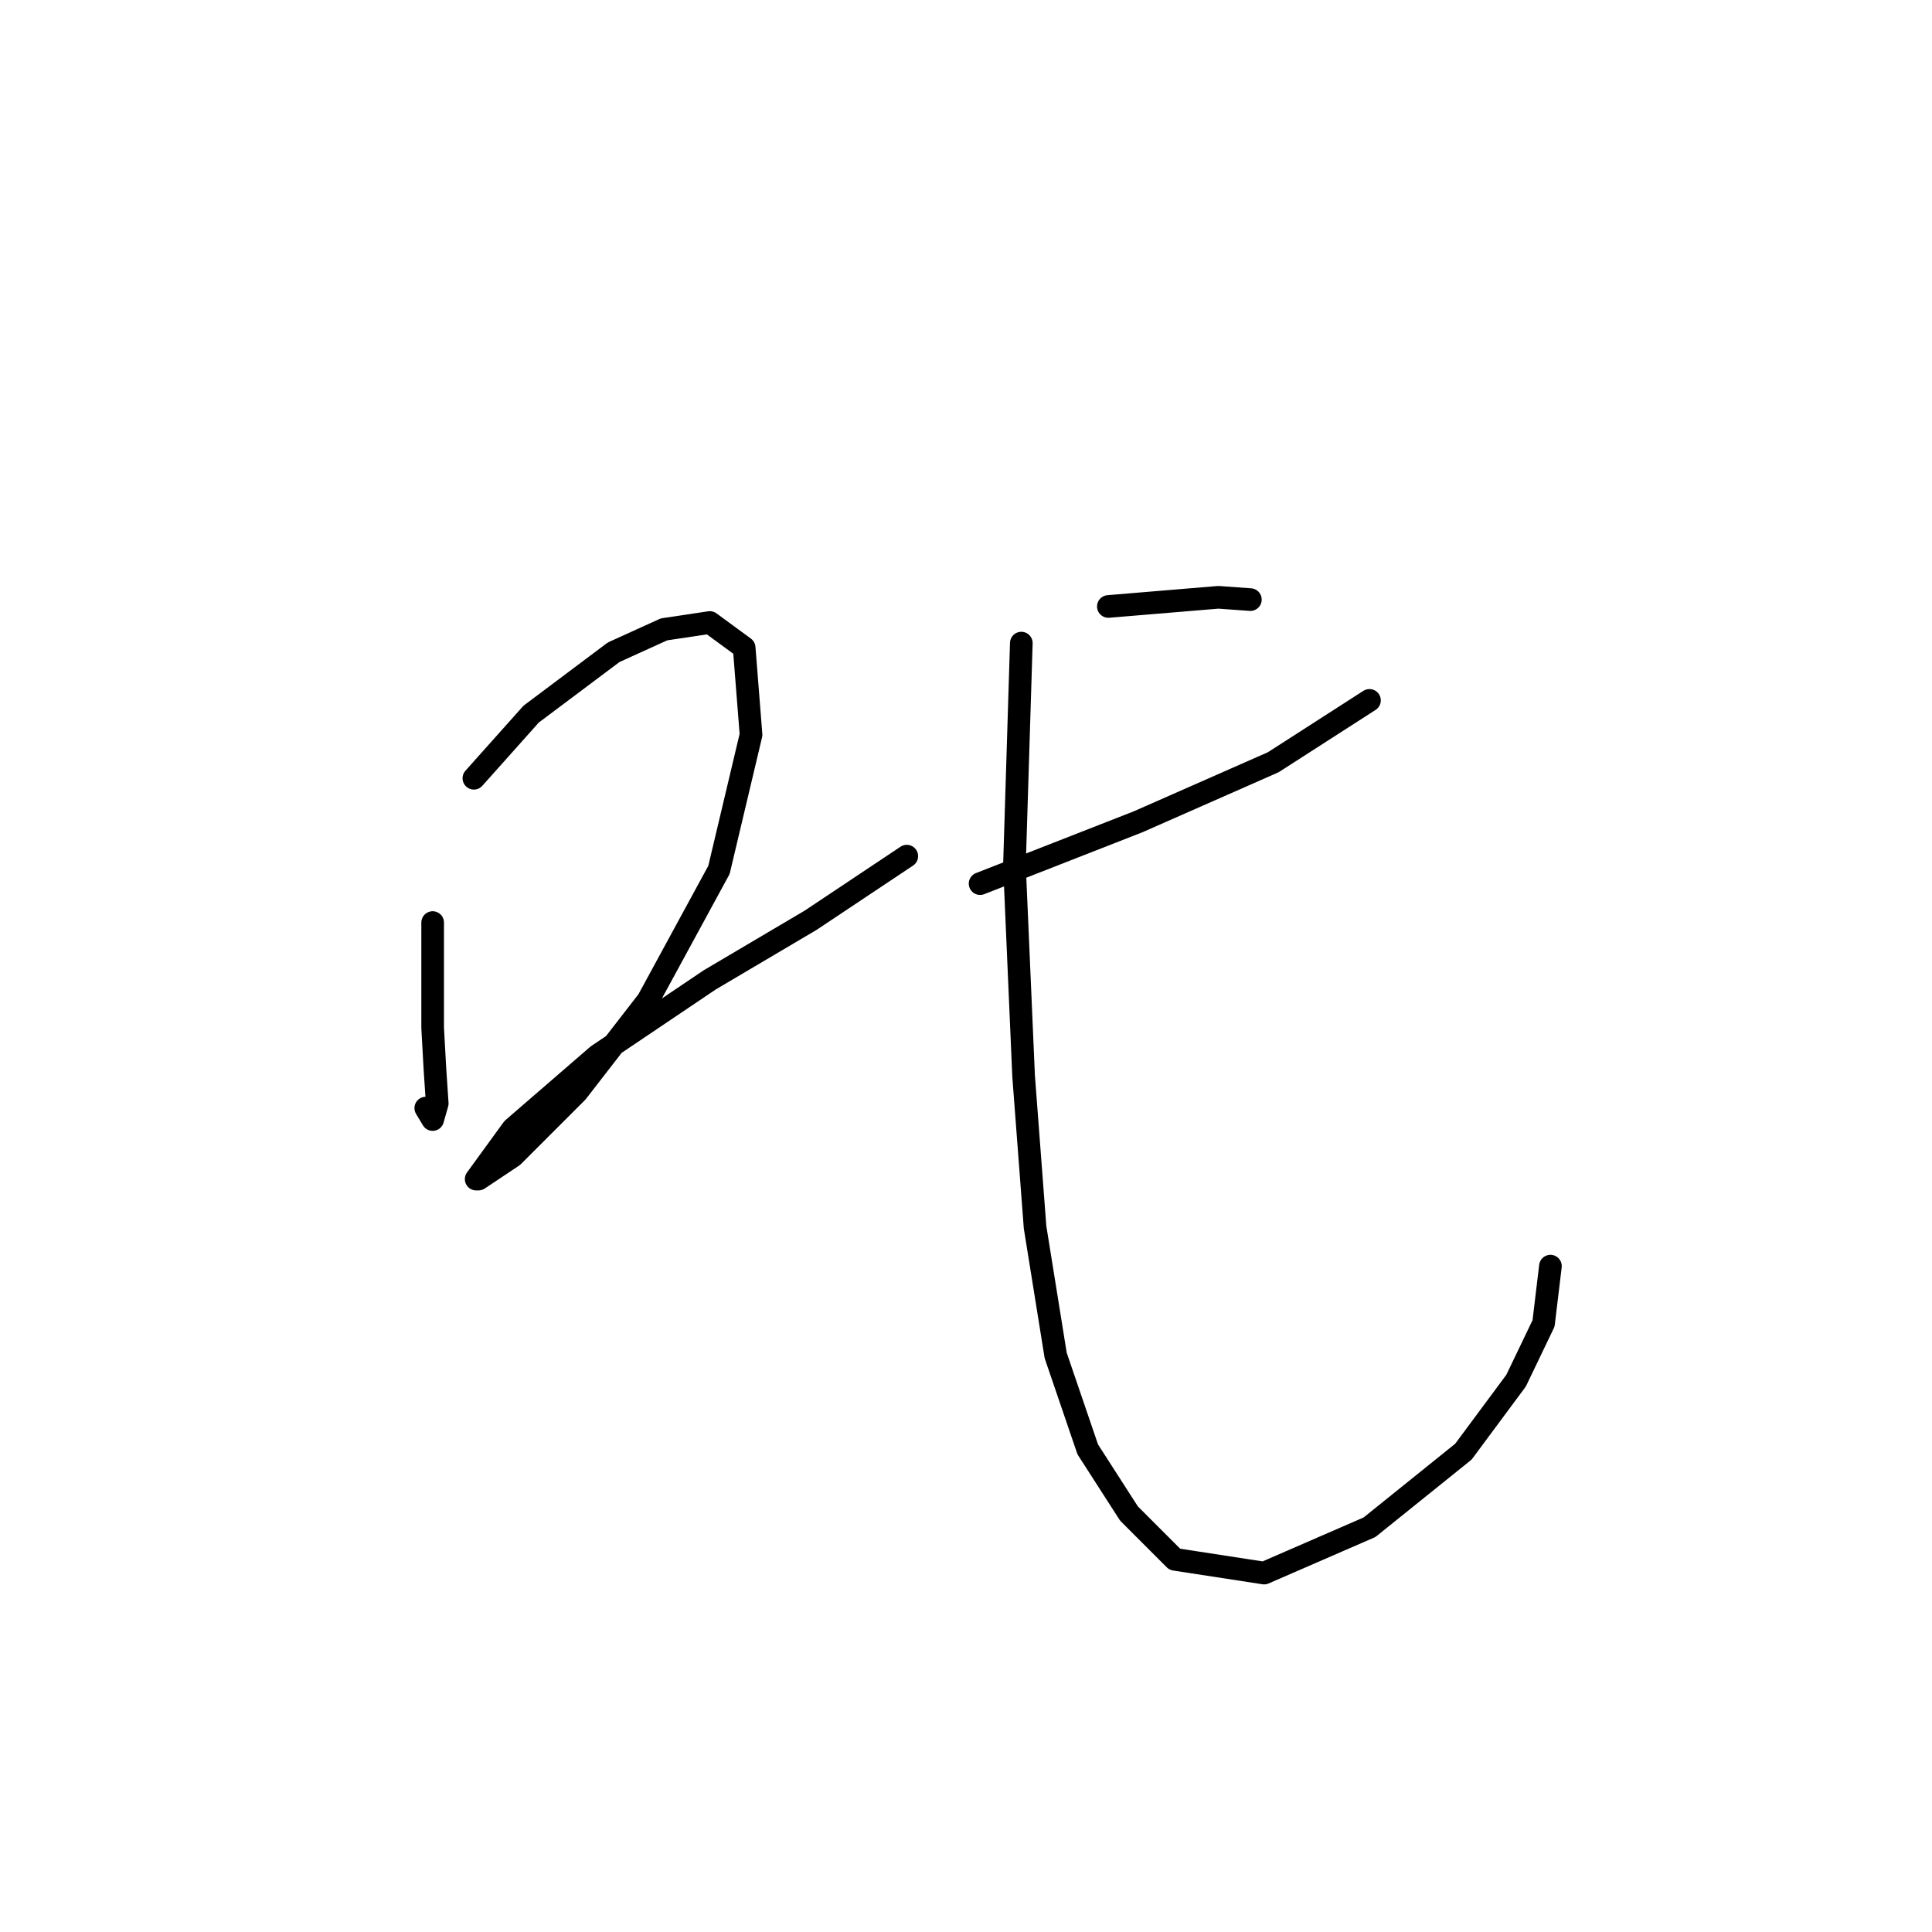 <?xml version="1.0" standalone="no"?>
    <svg width="256" height="256" xmlns="http://www.w3.org/2000/svg" version="1.1">
    <polyline stroke="black" stroke-width="3" stroke-linecap="round" fill="transparent" stroke-linejoin="round" points="57.329 122.244 57.329 136.206 57.632 141.669 57.936 146.221 57.329 148.346 56.418 146.828 56.418 146.828 " />
        <polyline stroke="black" stroke-width="3" stroke-linecap="round" fill="transparent" stroke-linejoin="round" points="62.792 103.123 70.379 94.625 81.306 86.43 87.983 83.395 94.053 82.485 98.606 85.823 99.516 97.357 95.267 115.264 85.858 132.563 76.45 144.704 67.951 153.202 63.399 156.237 63.095 156.237 67.951 149.56 79.181 139.848 94.053 129.832 107.407 121.941 120.155 113.443 120.155 113.443 " />
        <polyline stroke="black" stroke-width="3" stroke-linecap="round" fill="transparent" stroke-linejoin="round" points="146.863 80.36 161.431 79.146 165.681 79.45 165.681 79.45 " />
        <polyline stroke="black" stroke-width="3" stroke-linecap="round" fill="transparent" stroke-linejoin="round" points="129.867 117.085 150.809 108.89 168.716 100.999 181.463 92.804 181.463 92.804 " />
        <polyline stroke="black" stroke-width="3" stroke-linecap="round" fill="transparent" stroke-linejoin="round" points="135.33 85.216 134.419 114.657 135.633 142.579 137.151 162.611 139.883 179.607 144.132 192.051 149.595 200.549 155.665 206.619 167.502 208.44 181.463 202.37 193.907 192.354 200.887 182.946 204.529 175.358 205.44 167.77 205.44 167.77 " />
        </svg>